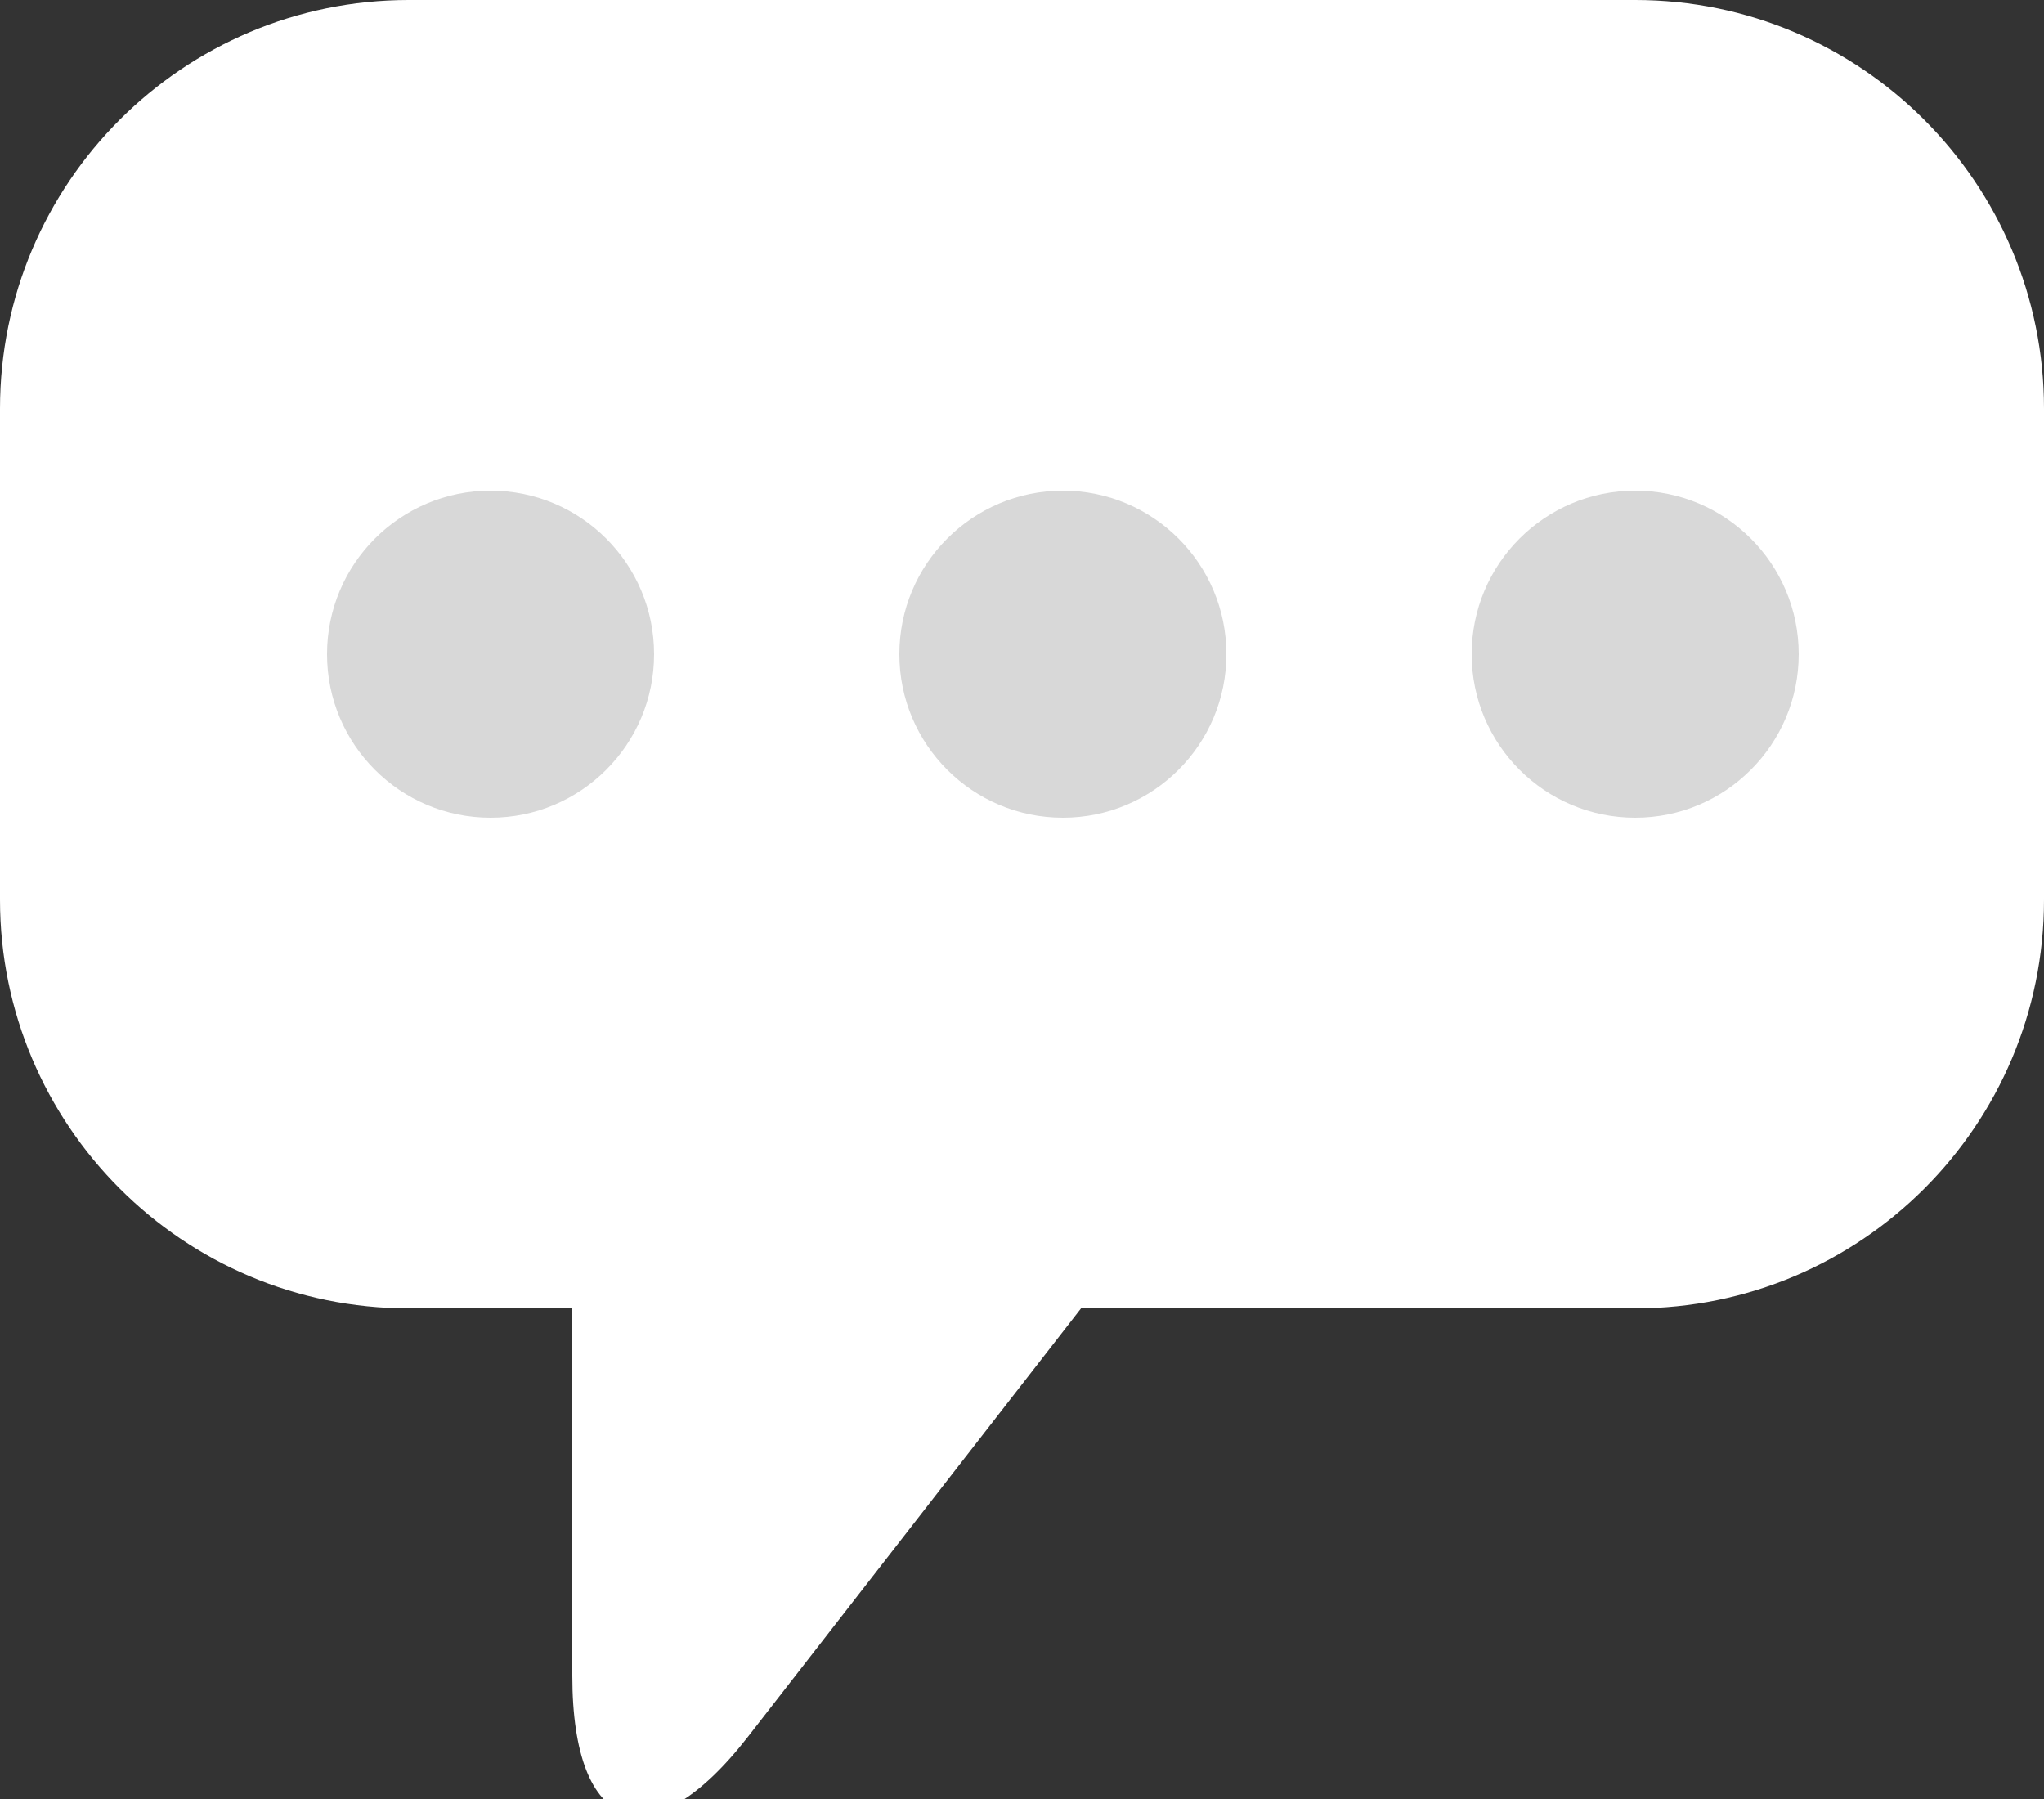 <?xml version="1.0" encoding="UTF-8" standalone="no"?>
<svg width="25px" height="22px" viewBox="0 0 25 22" version="1.1" xmlns="http://www.w3.org/2000/svg" xmlns:xlink="http://www.w3.org/1999/xlink" xmlns:sketch="http://www.bohemiancoding.com/sketch/ns">
    <rect x="0" y="0" width="25" height="22" fill="#333333" stroke="none"/>
    <!-- Generator: Sketch 3.4.2 (15855) - http://www.bohemiancoding.com/sketch -->
    <title>observation2</title>
    <desc>Created with Sketch.</desc>
    <defs></defs>
    <g id="Page-1" stroke="none" stroke-width="1" fill="none" fill-rule="evenodd" sketch:type="MSPage">
        <path d="M13.222,16 L20.001,16 C22.759,16 25,13.763 25,11.003 L25,4.997 C25,2.242 22.762,0 20.001,0 L4.999,0 C2.241,0 0,2.237 0,4.997 L0,11.003 C0,13.758 2.238,16 4.999,16 L7,16 L7,20.495 C7,22.432 7.962,22.764 9.148,21.239 L13.222,16 Z" id="Rectangle-1" fill="#FFFFFF" sketch:type="MSShapeGroup"></path>
        <circle id="Oval-7" fill="#D8D8D8" sketch:type="MSShapeGroup" cx="6" cy="8" r="2"></circle>
        <circle id="Oval-7" fill="#D8D8D8" sketch:type="MSShapeGroup" cx="13" cy="8" r="2"></circle>
        <circle id="Oval-7" fill="#D8D8D8" sketch:type="MSShapeGroup" cx="20" cy="8" r="2"></circle>
    </g>
</svg>